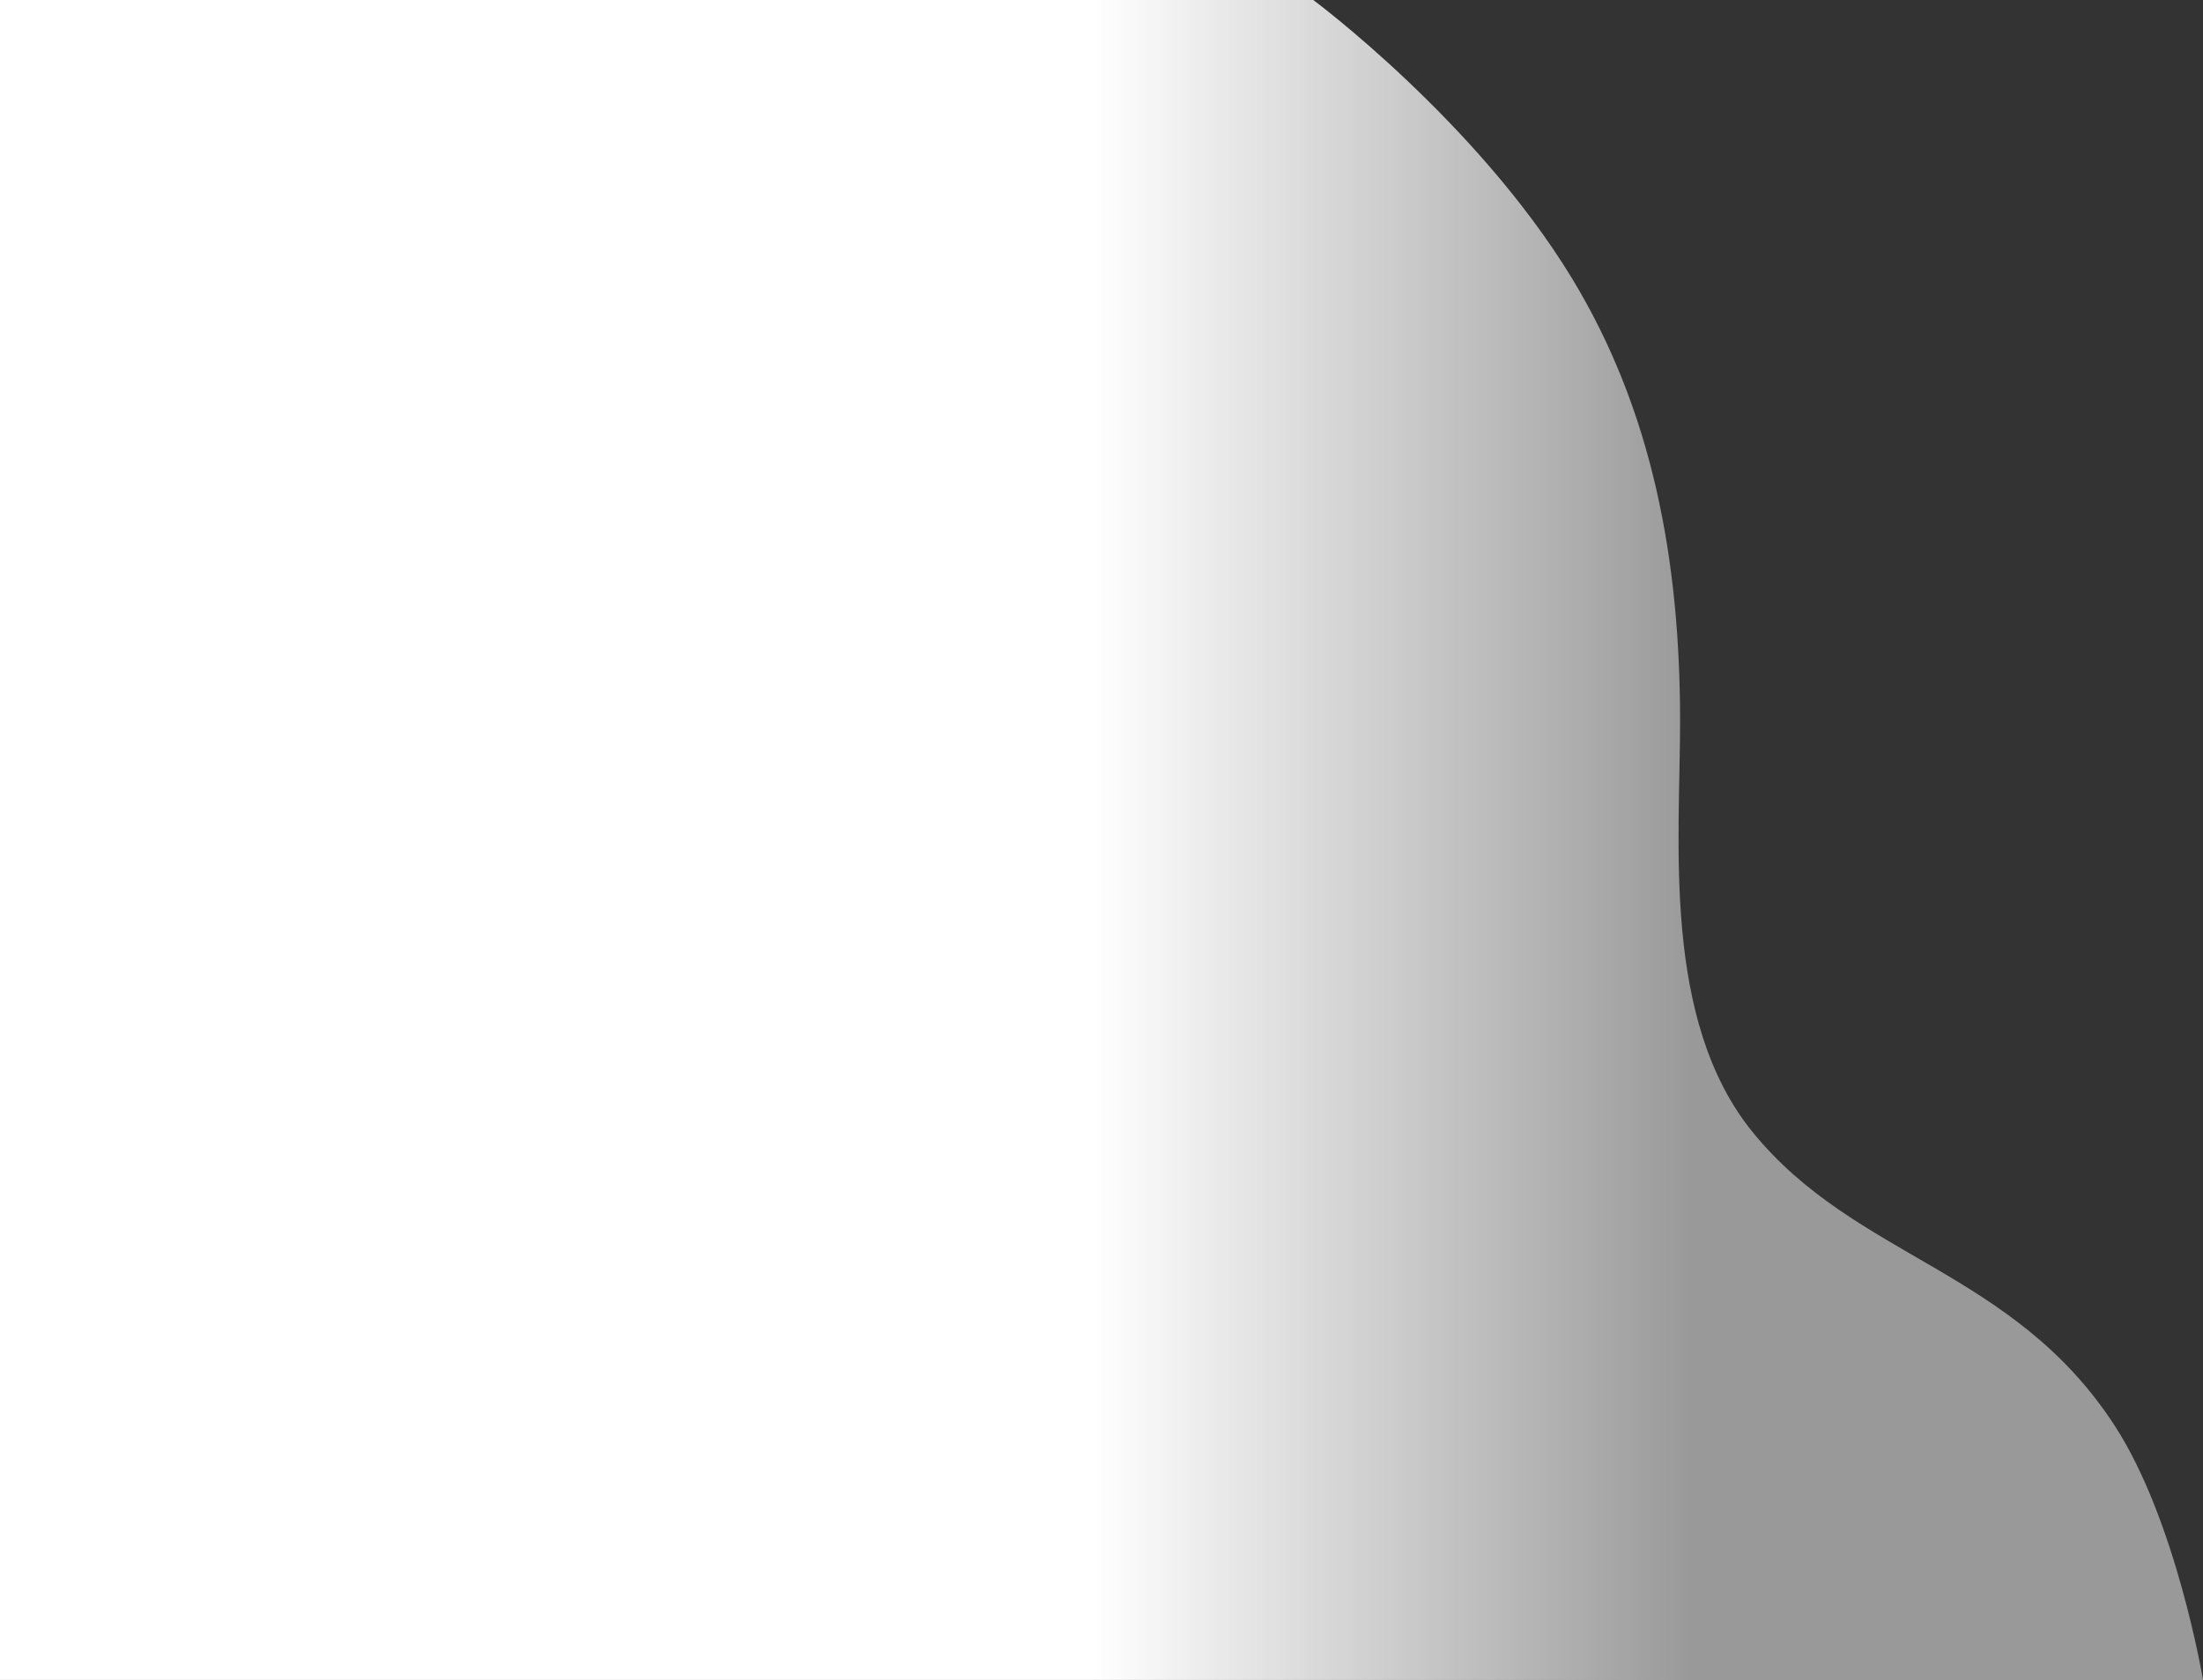 <svg width="763" height="582" viewBox="0 0 763 582" fill="none" xmlns="http://www.w3.org/2000/svg">
<rect x="0" y="0" width="763" height="582" fill="#333333" stroke="none"/>
<path d="M454.847 0H0V582H763C763 582 753.803 526.787 732.365 493.818C697.204 439.746 642.682 436.003 607.096 392.304C575.455 353.451 581.892 291.497 581.892 249.932C581.892 194.377 572.49 142.539 544.395 96.338C511.313 41.937 454.847 0 454.847 0Z" fill="url(#paint0_linear_839_883)"/>
<defs>
<linearGradient id="paint0_linear_839_883" x1="80.918" y1="317.816" x2="586.485" y2="317.816" gradientUnits="userSpaceOnUse">
<stop stop-color="white"/>
<stop offset="0.59" stop-color="white"/>
<stop offset="1" stop-color="white" stop-opacity="0.5"/>
</linearGradient>
</defs>
</svg>
